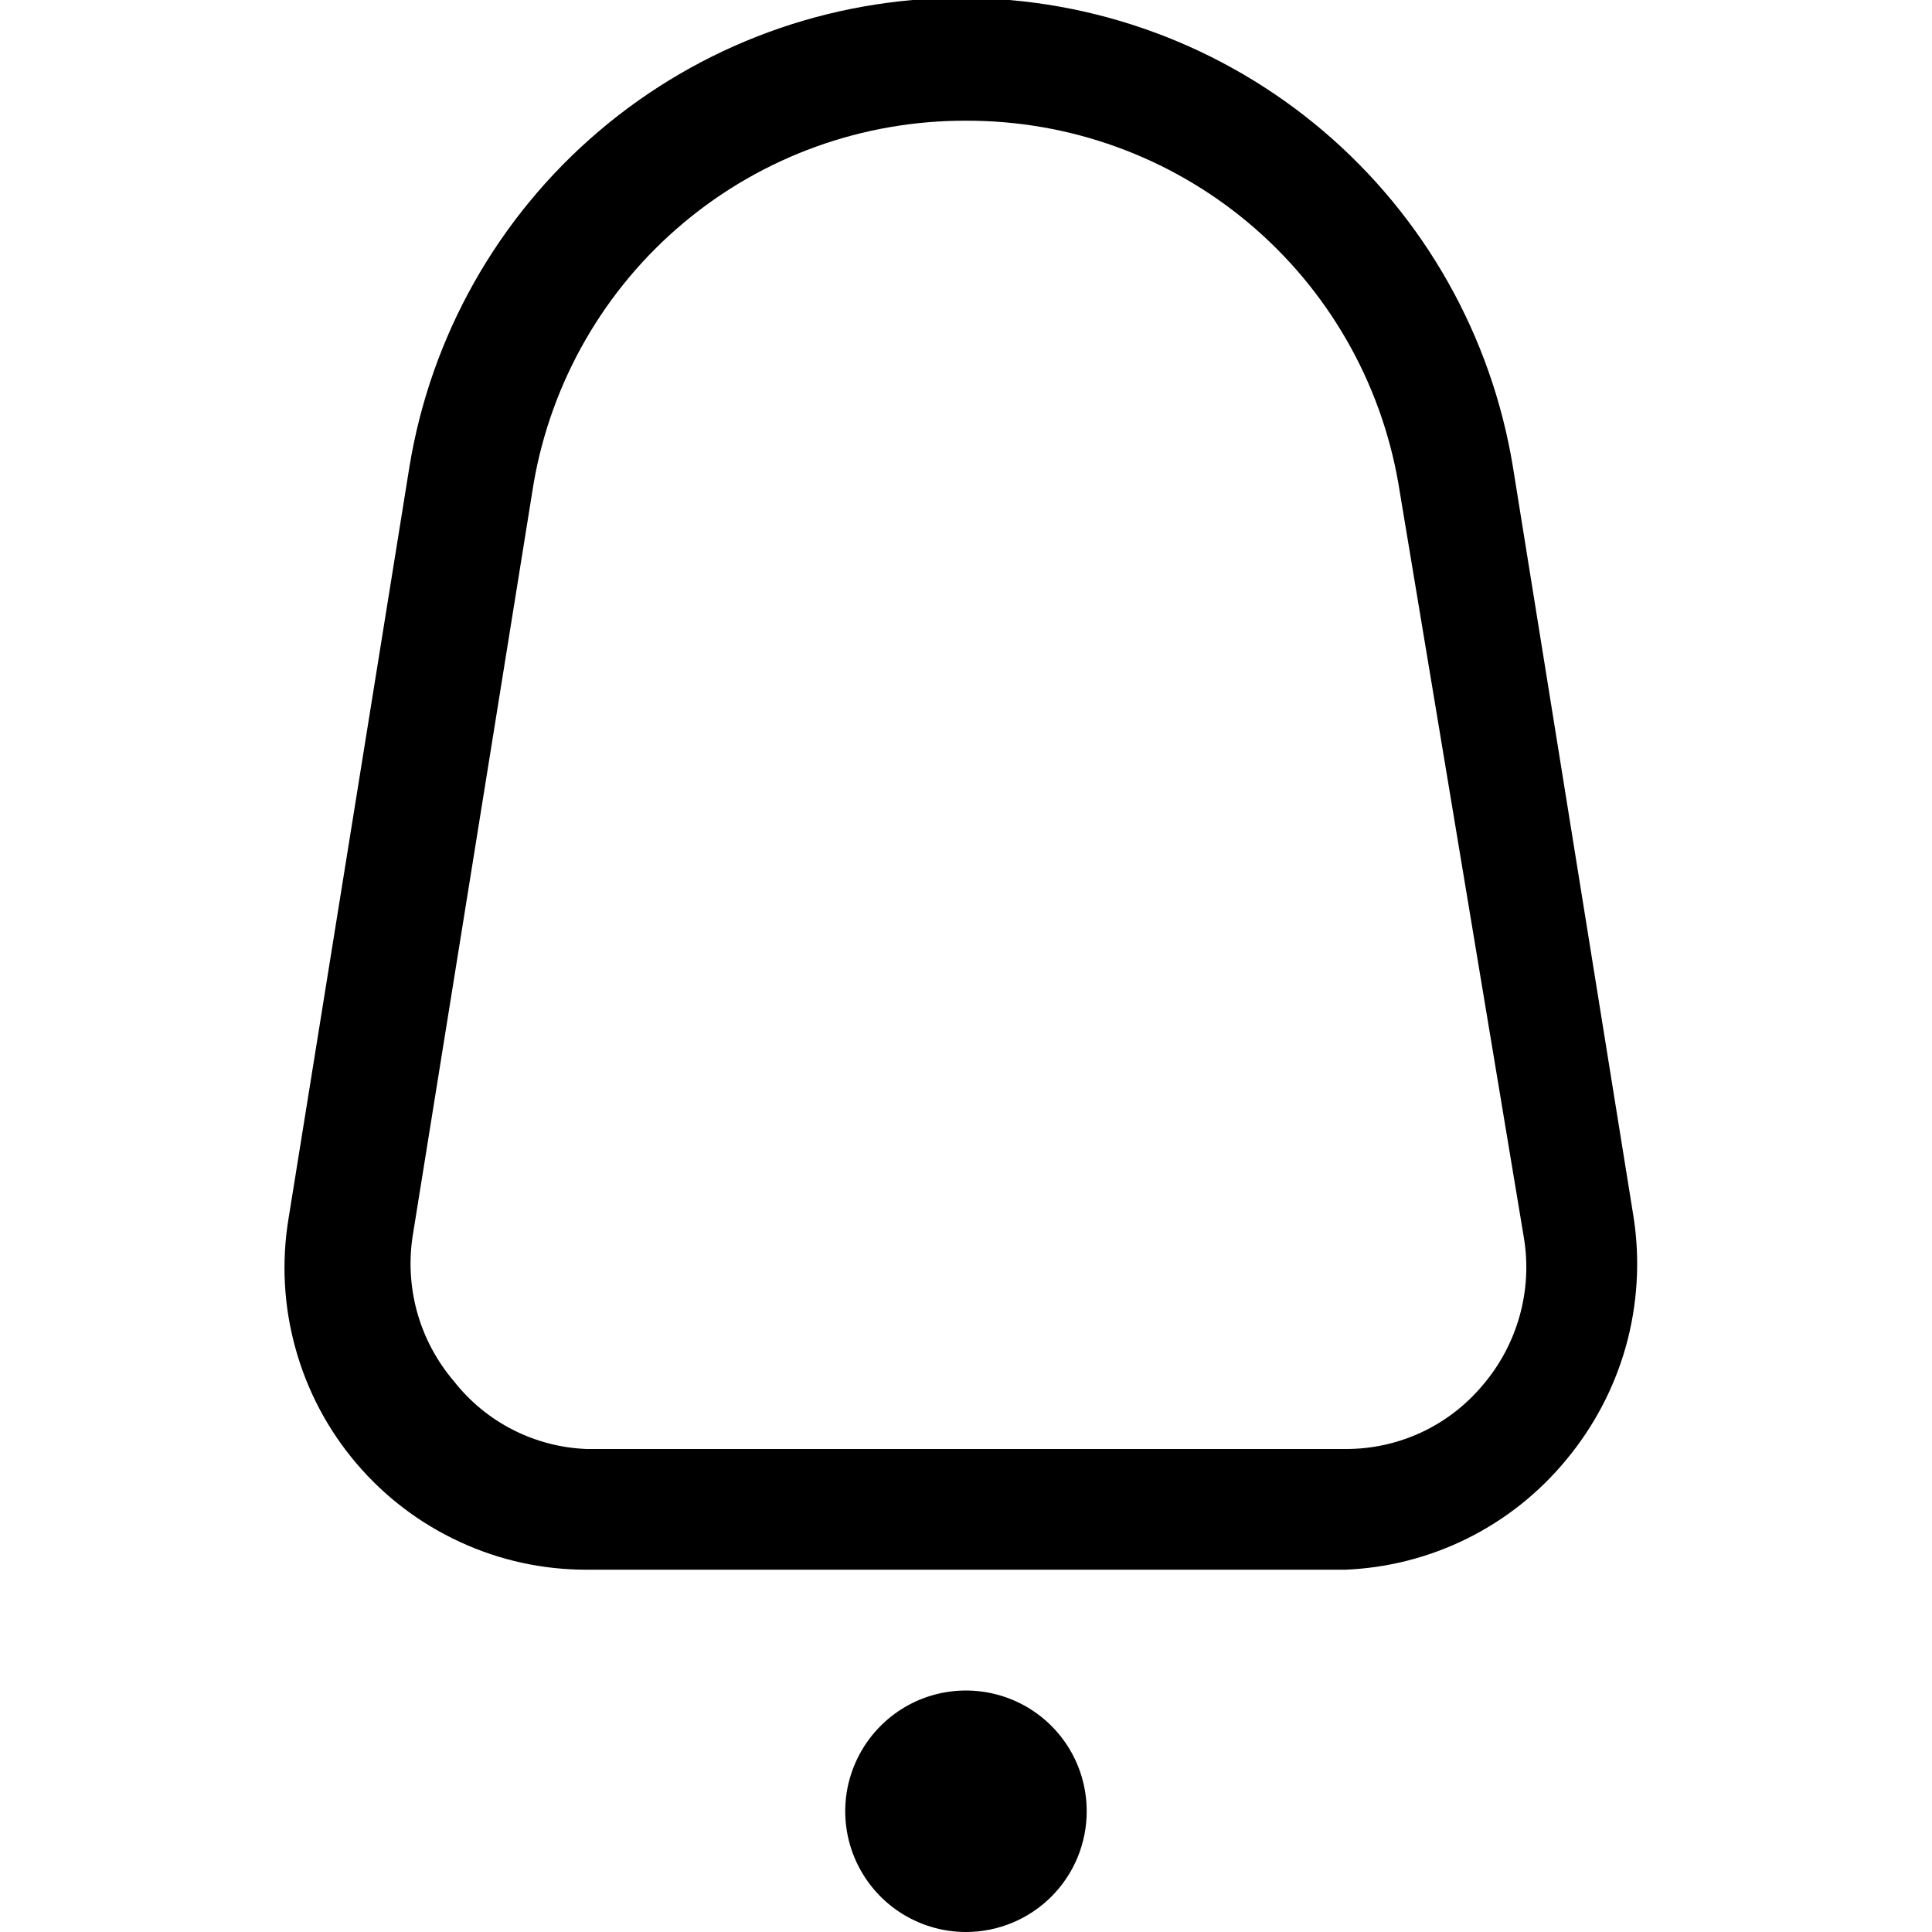 <svg width="25" height="25" viewBox="0 0 25 25" fill="none" xmlns="http://www.w3.org/2000/svg">
<g clip-path="url(#clip0_14_47)">
<path d="M12.5 25C12.191 25 11.889 24.908 11.632 24.737C11.375 24.565 11.175 24.321 11.056 24.035C10.938 23.75 10.907 23.436 10.967 23.133C11.028 22.83 11.177 22.551 11.395 22.333C11.614 22.114 11.892 21.965 12.195 21.905C12.498 21.845 12.812 21.876 13.098 21.994C13.383 22.112 13.627 22.312 13.799 22.569C13.971 22.826 14.062 23.128 14.062 23.438C14.062 23.852 13.898 24.249 13.605 24.542C13.312 24.835 12.914 25 12.5 25Z" fill="black"/>
<path d="M17.406 20.312H7.594C7.026 20.313 6.465 20.191 5.95 19.952C5.434 19.714 4.977 19.367 4.61 18.934C4.242 18.501 3.974 17.994 3.823 17.446C3.671 16.899 3.641 16.326 3.734 15.766L5.297 6.047C5.572 4.352 6.442 2.81 7.75 1.697C9.059 0.584 10.72 -0.027 12.438 -0.027C14.155 -0.027 15.816 0.584 17.125 1.697C18.433 2.81 19.302 4.352 19.578 6.047L21.141 15.766C21.224 16.319 21.189 16.883 21.039 17.422C20.888 17.961 20.624 18.461 20.266 18.891C19.916 19.316 19.481 19.662 18.988 19.907C18.495 20.152 17.956 20.29 17.406 20.312ZM12.5 1.562C11.164 1.558 9.87 2.025 8.846 2.883C7.822 3.741 7.135 4.934 6.906 6.25L5.344 15.969C5.288 16.306 5.307 16.651 5.398 16.981C5.49 17.31 5.653 17.615 5.875 17.875C6.081 18.137 6.341 18.351 6.638 18.502C6.935 18.653 7.261 18.738 7.594 18.75H17.406C17.746 18.752 18.082 18.679 18.39 18.536C18.698 18.393 18.97 18.183 19.188 17.922C19.41 17.662 19.572 17.357 19.664 17.028C19.756 16.698 19.775 16.353 19.719 16.016L18.094 6.25C17.865 4.934 17.178 3.741 16.154 2.883C15.13 2.025 13.836 1.558 12.5 1.562Z" fill="black"/>
</g>
<defs>
<clipPath id="clip0_14_47">
<rect width="25" height="25" fill="white"/>
</clipPath>
</defs>
</svg>
